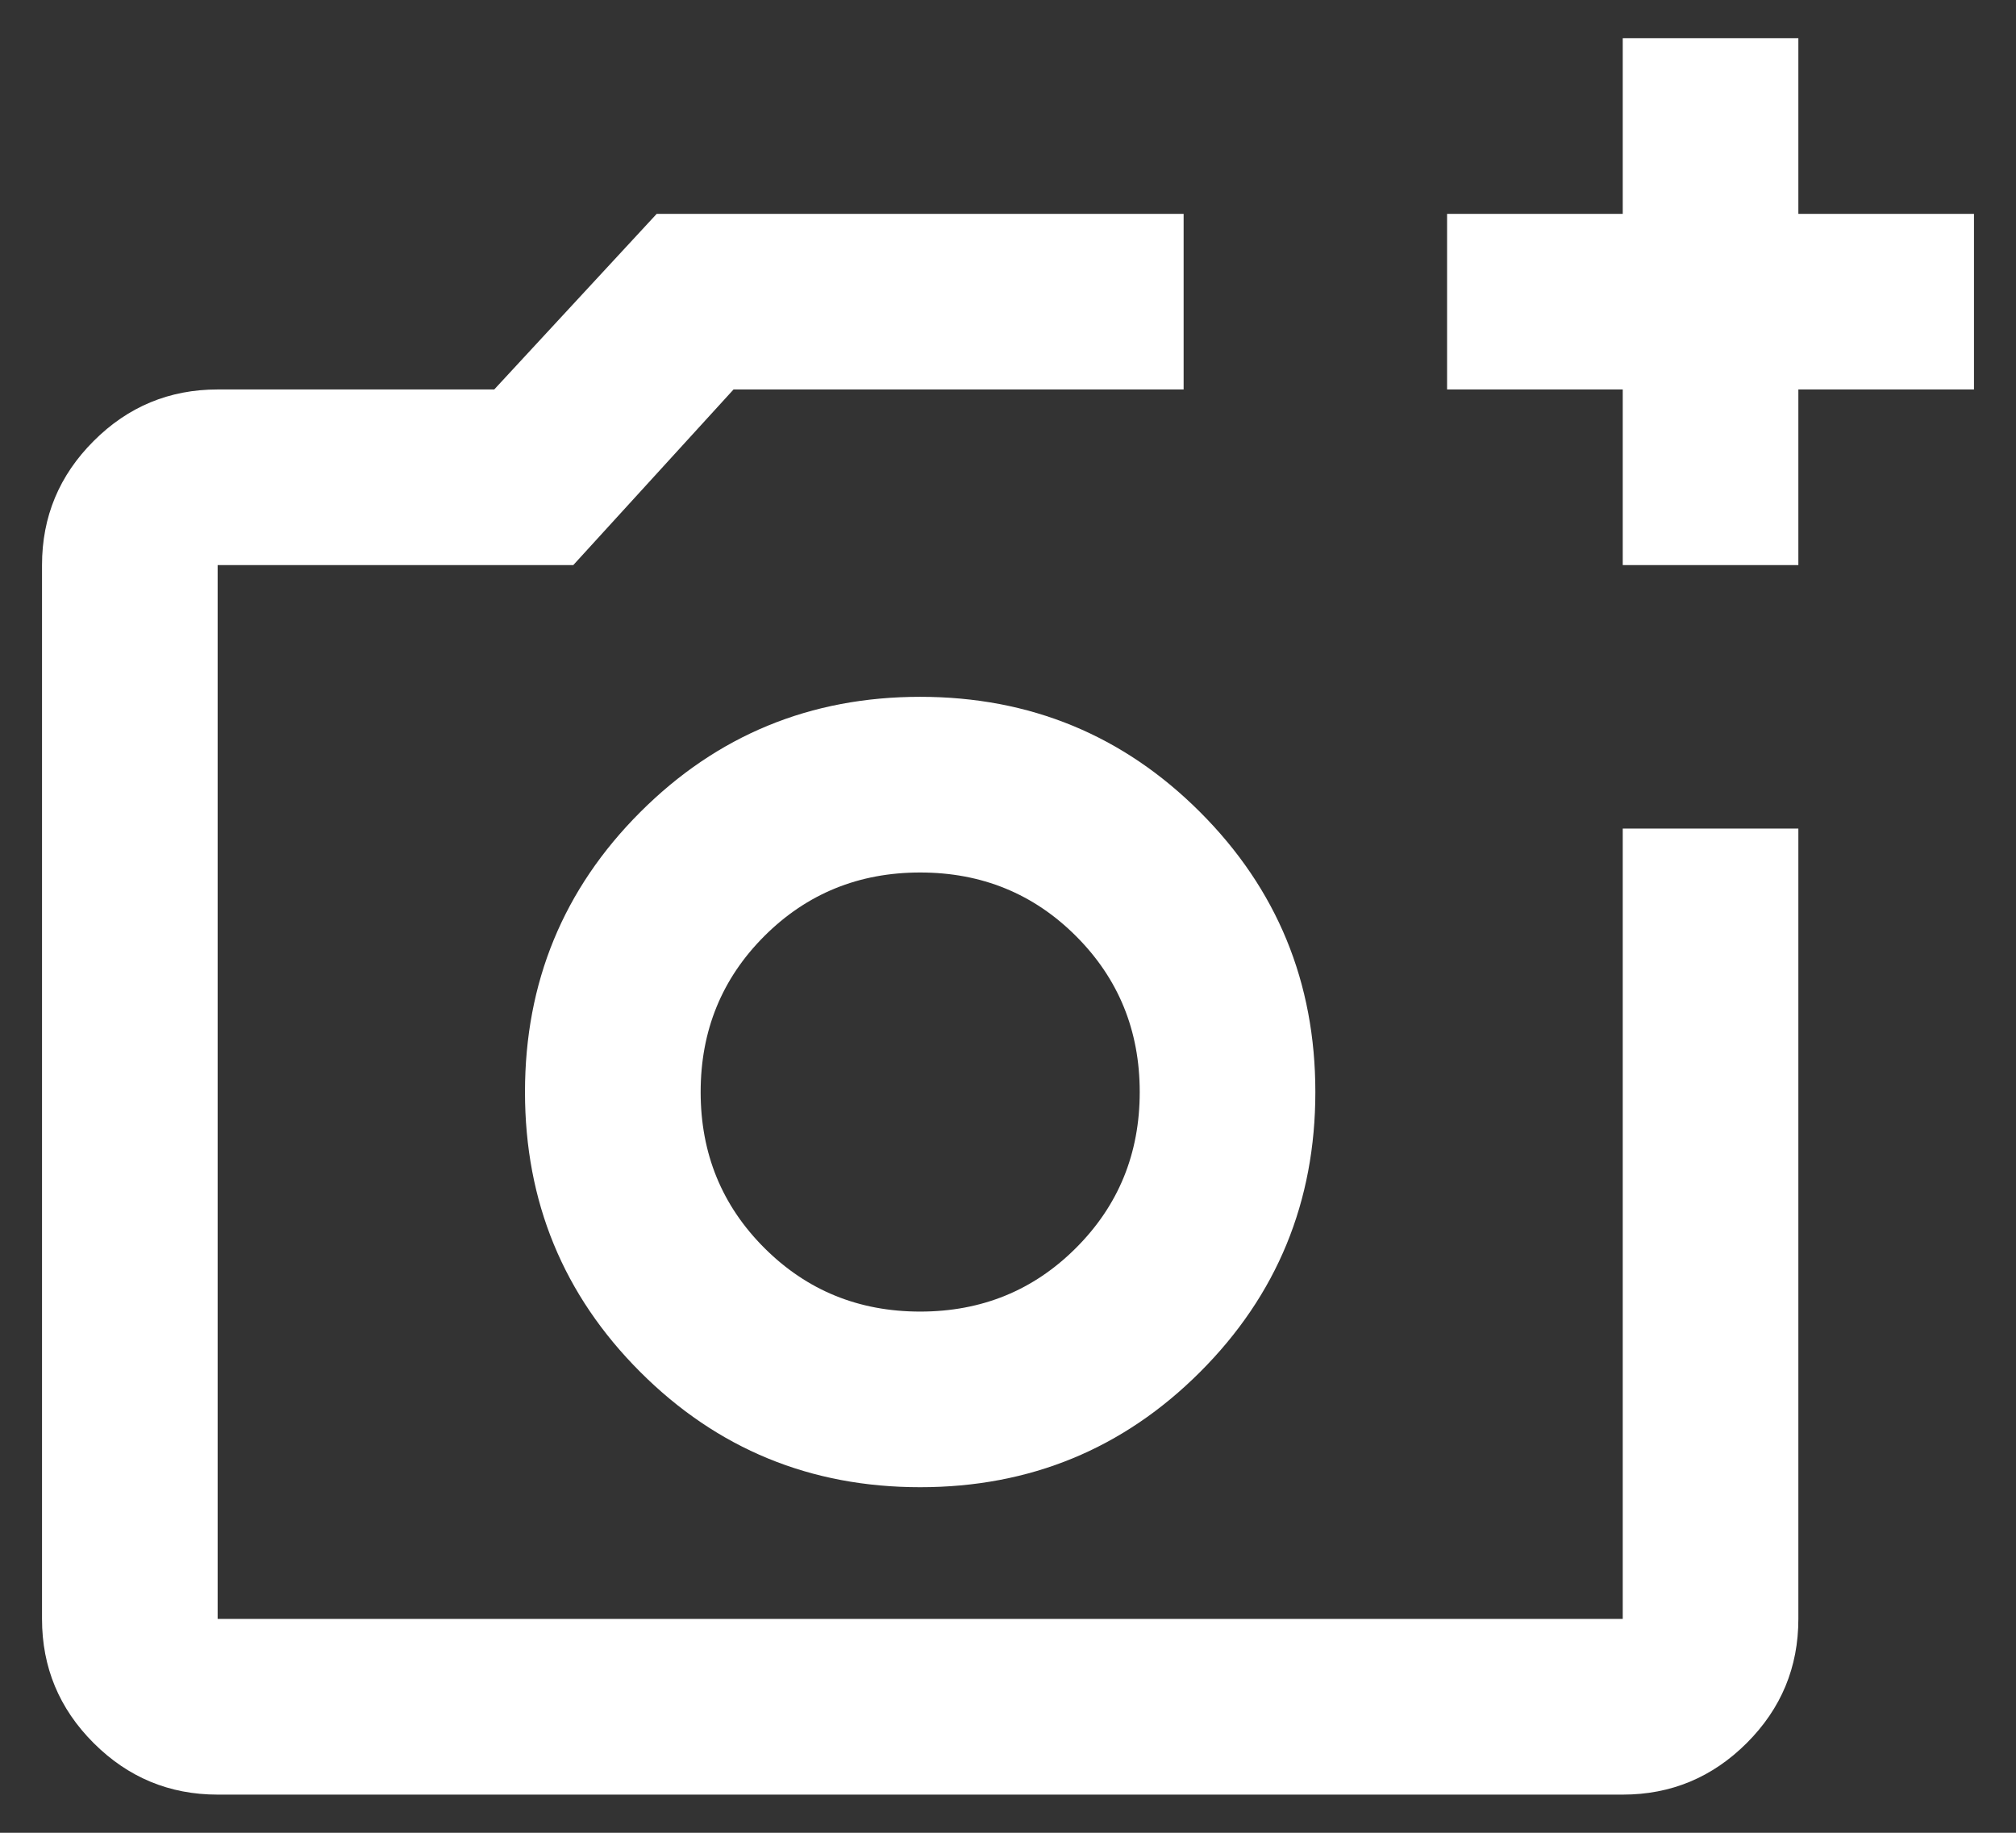 <svg width="44" height="40" viewBox="0 0 44 40" fill="none" xmlns="http://www.w3.org/2000/svg">
<rect x="0" y="0" width="44" height="40" fill="#333333" stroke="none"/>
<path d="M35.417 12.333V8.5H31.583V4.667H35.417V0.833H39.25V4.667H43.083V8.5H39.25V12.333H35.417ZM4.75 39.167C3.696 39.167 2.793 38.791 2.043 38.041C1.292 37.29 0.917 36.388 0.917 35.333V12.333C0.917 11.279 1.292 10.377 2.043 9.626C2.793 8.875 3.696 8.5 4.75 8.5H10.787L14.333 4.667H25.833V8.5H16.01L12.512 12.333H4.75V35.333H35.417V18.083H39.25V35.333C39.25 36.388 38.875 37.29 38.124 38.041C37.373 38.791 36.471 39.167 35.417 39.167H4.75ZM20.083 32.458C22.479 32.458 24.516 31.62 26.193 29.943C27.87 28.266 28.708 26.229 28.708 23.833C28.708 21.438 27.87 19.401 26.193 17.724C24.516 16.047 22.479 15.208 20.083 15.208C17.688 15.208 15.651 16.047 13.974 17.724C12.297 19.401 11.458 21.438 11.458 23.833C11.458 26.229 12.297 28.266 13.974 29.943C15.651 31.62 17.688 32.458 20.083 32.458ZM20.083 28.625C18.742 28.625 17.608 28.162 16.681 27.235C15.755 26.309 15.292 25.175 15.292 23.833C15.292 22.492 15.755 21.358 16.681 20.431C17.608 19.505 18.742 19.042 20.083 19.042C21.425 19.042 22.559 19.505 23.485 20.431C24.412 21.358 24.875 22.492 24.875 23.833C24.875 25.175 24.412 26.309 23.485 27.235C22.559 28.162 21.425 28.625 20.083 28.625Z" fill="white"/>
</svg>
